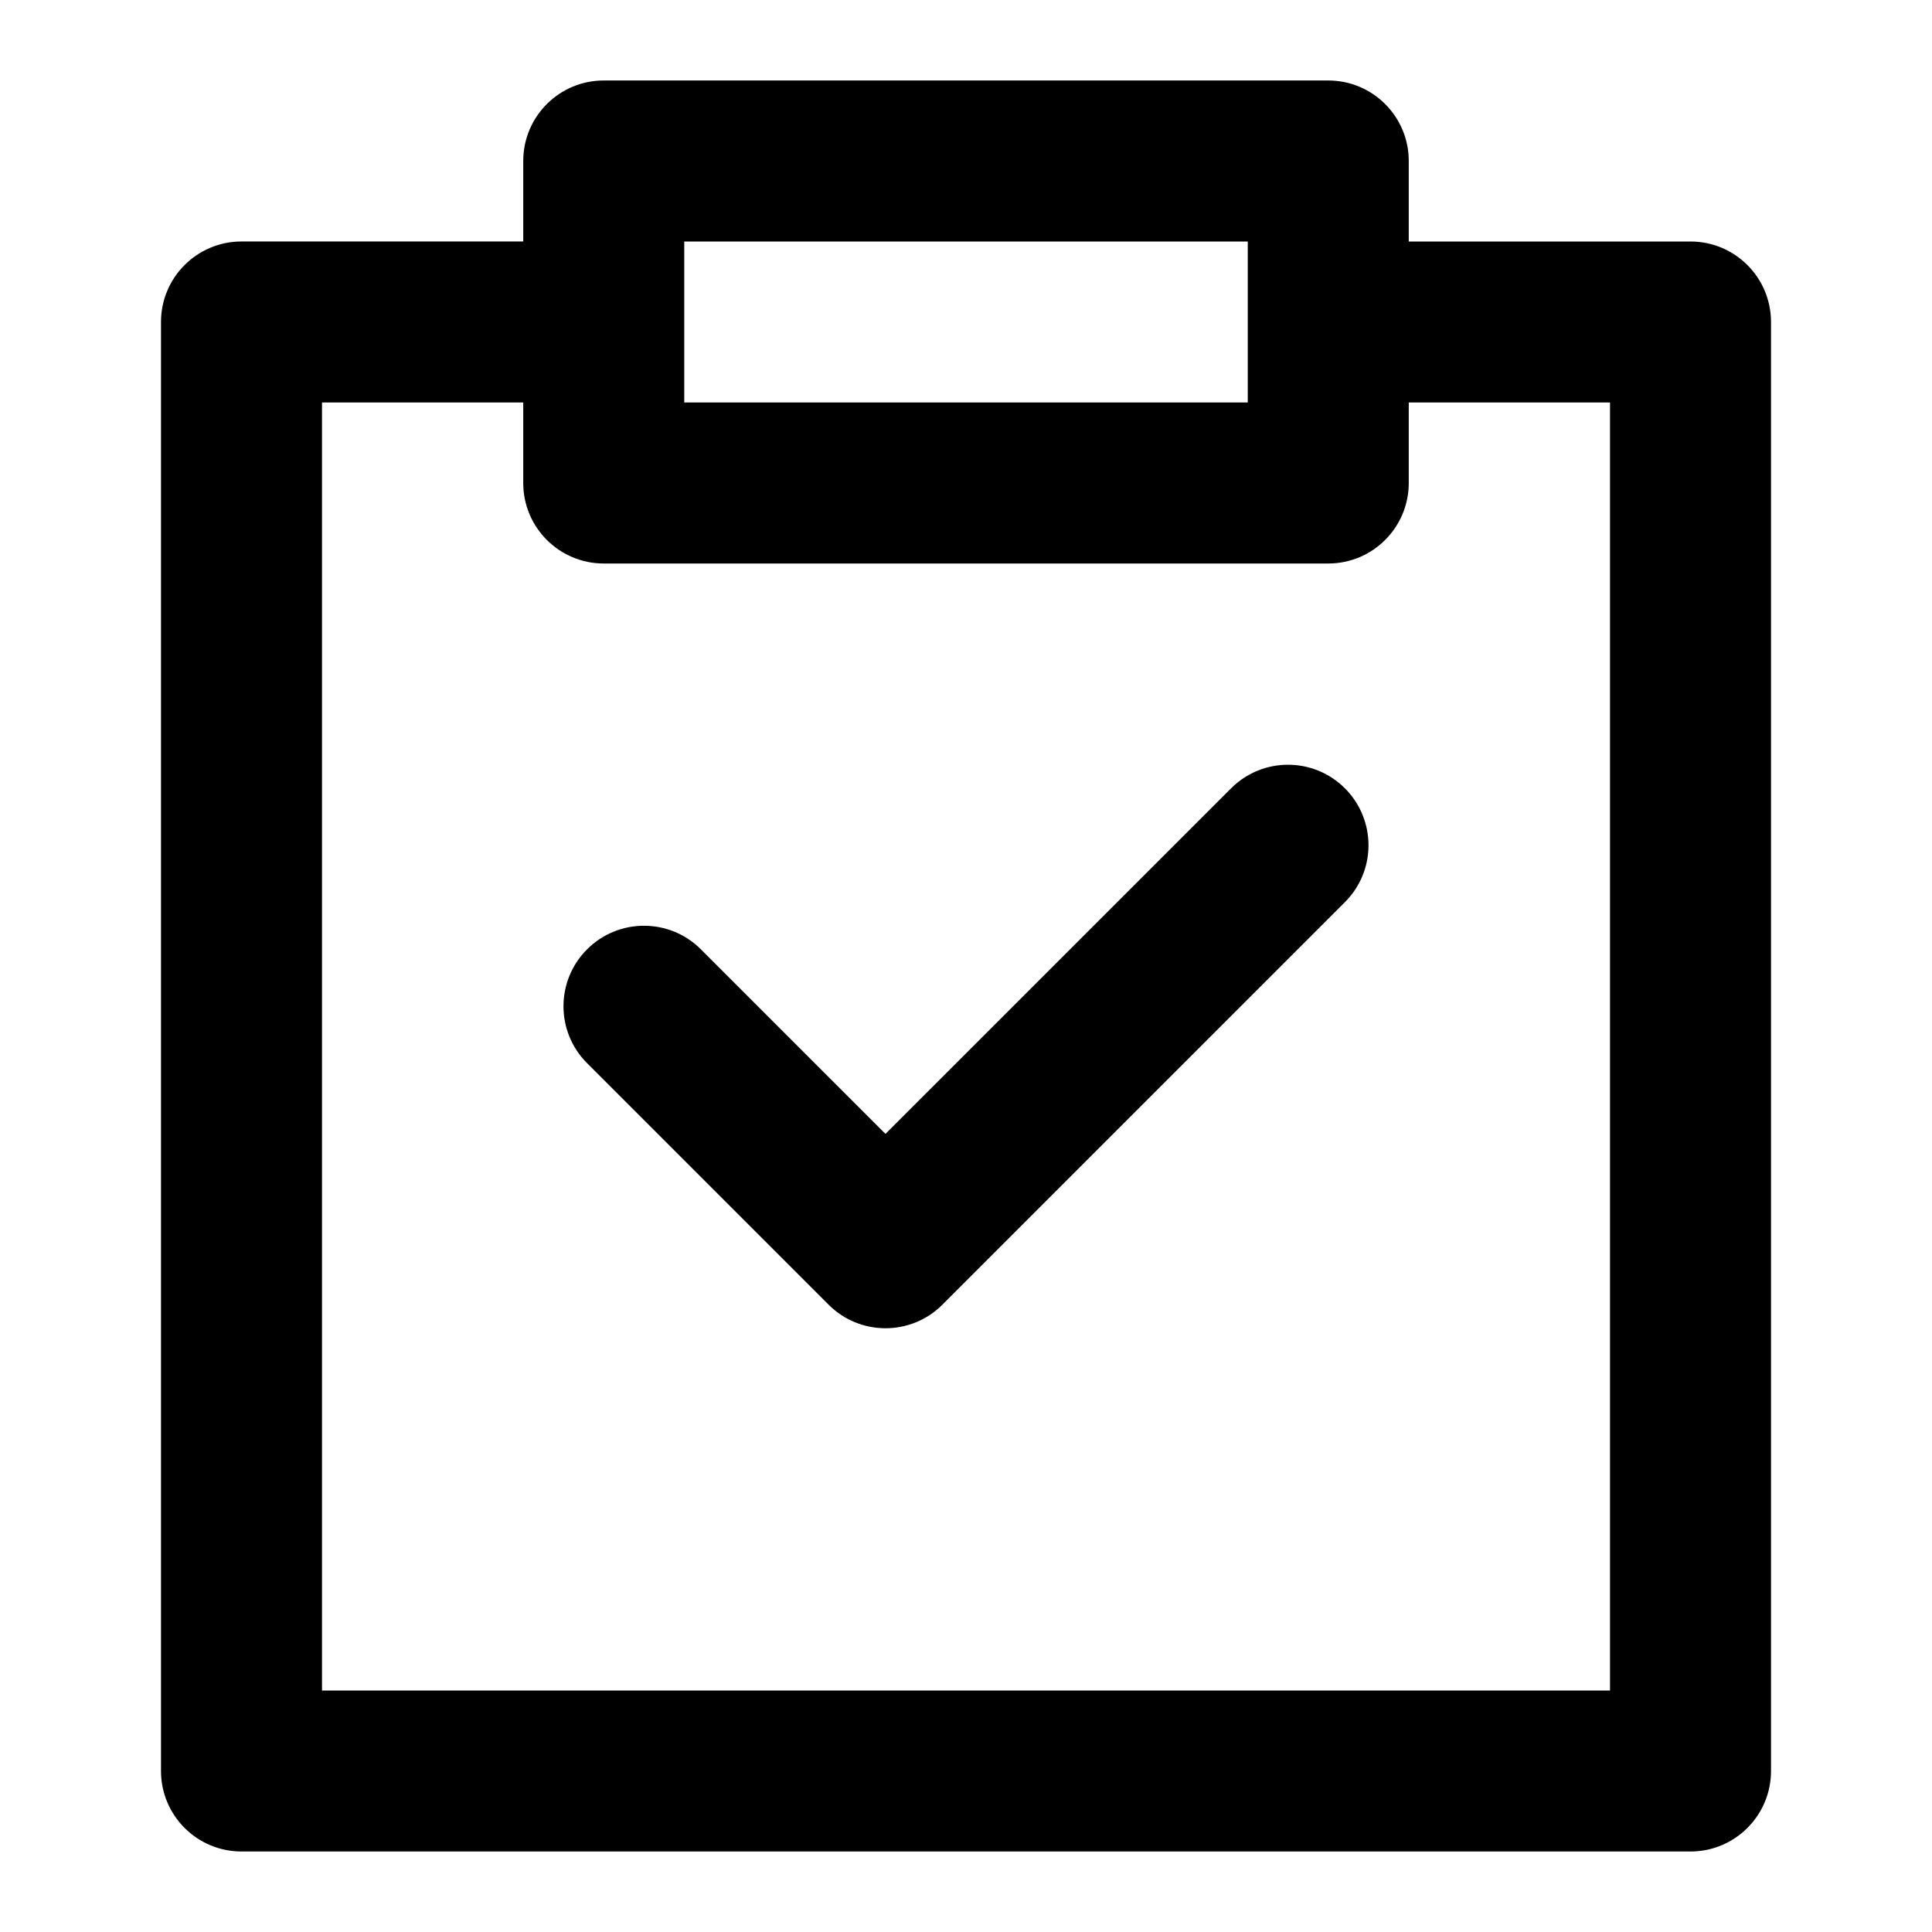 <svg class="icon" viewBox="0 0 1024 1024" version="1.1" xmlns="http://www.w3.org/2000/svg" width="200" height="200">
    <path d="M896 128H746.67V85.33c0-23.57-19.11-42.67-42.67-42.67H320c-23.57 0-42.67 19.11-42.67 42.67v42.66H128c-23.57 0-42.67 19.11-42.67 42.67v768c0 23.57 19.11 42.67 42.67 42.67h768c23.56 0 42.67-19.1 42.67-42.66v-768c0-23.57-19.11-42.67-42.67-42.67z m-533.33 0h298.67v42.26c0 0.13-0.01 0.26-0.01 0.4s0.01 0.26 0.01 0.4v42.27H362.67V128z m490.67 768H170.67V213.33h106.66V256c0 23.57 19.11 42.67 42.67 42.67h384c23.56 0 42.67-19.11 42.67-42.67v-42.67h106.67V896z"></path>
    <path d="M652.5 417.83L469.32 600.99l-97.83-97.82c-16.64-16.67-43.68-16.67-60.33 0-16.67 16.65-16.67 43.67 0 60.33l128 128c8.33 8.33 19.25 12.5 30.17 12.5 10.92 0 21.85-4.17 30.17-12.5l213.33-213.34c16.67-16.65 16.67-43.67 0-60.33-16.64-16.67-43.68-16.67-60.33 0z"></path>
</svg>